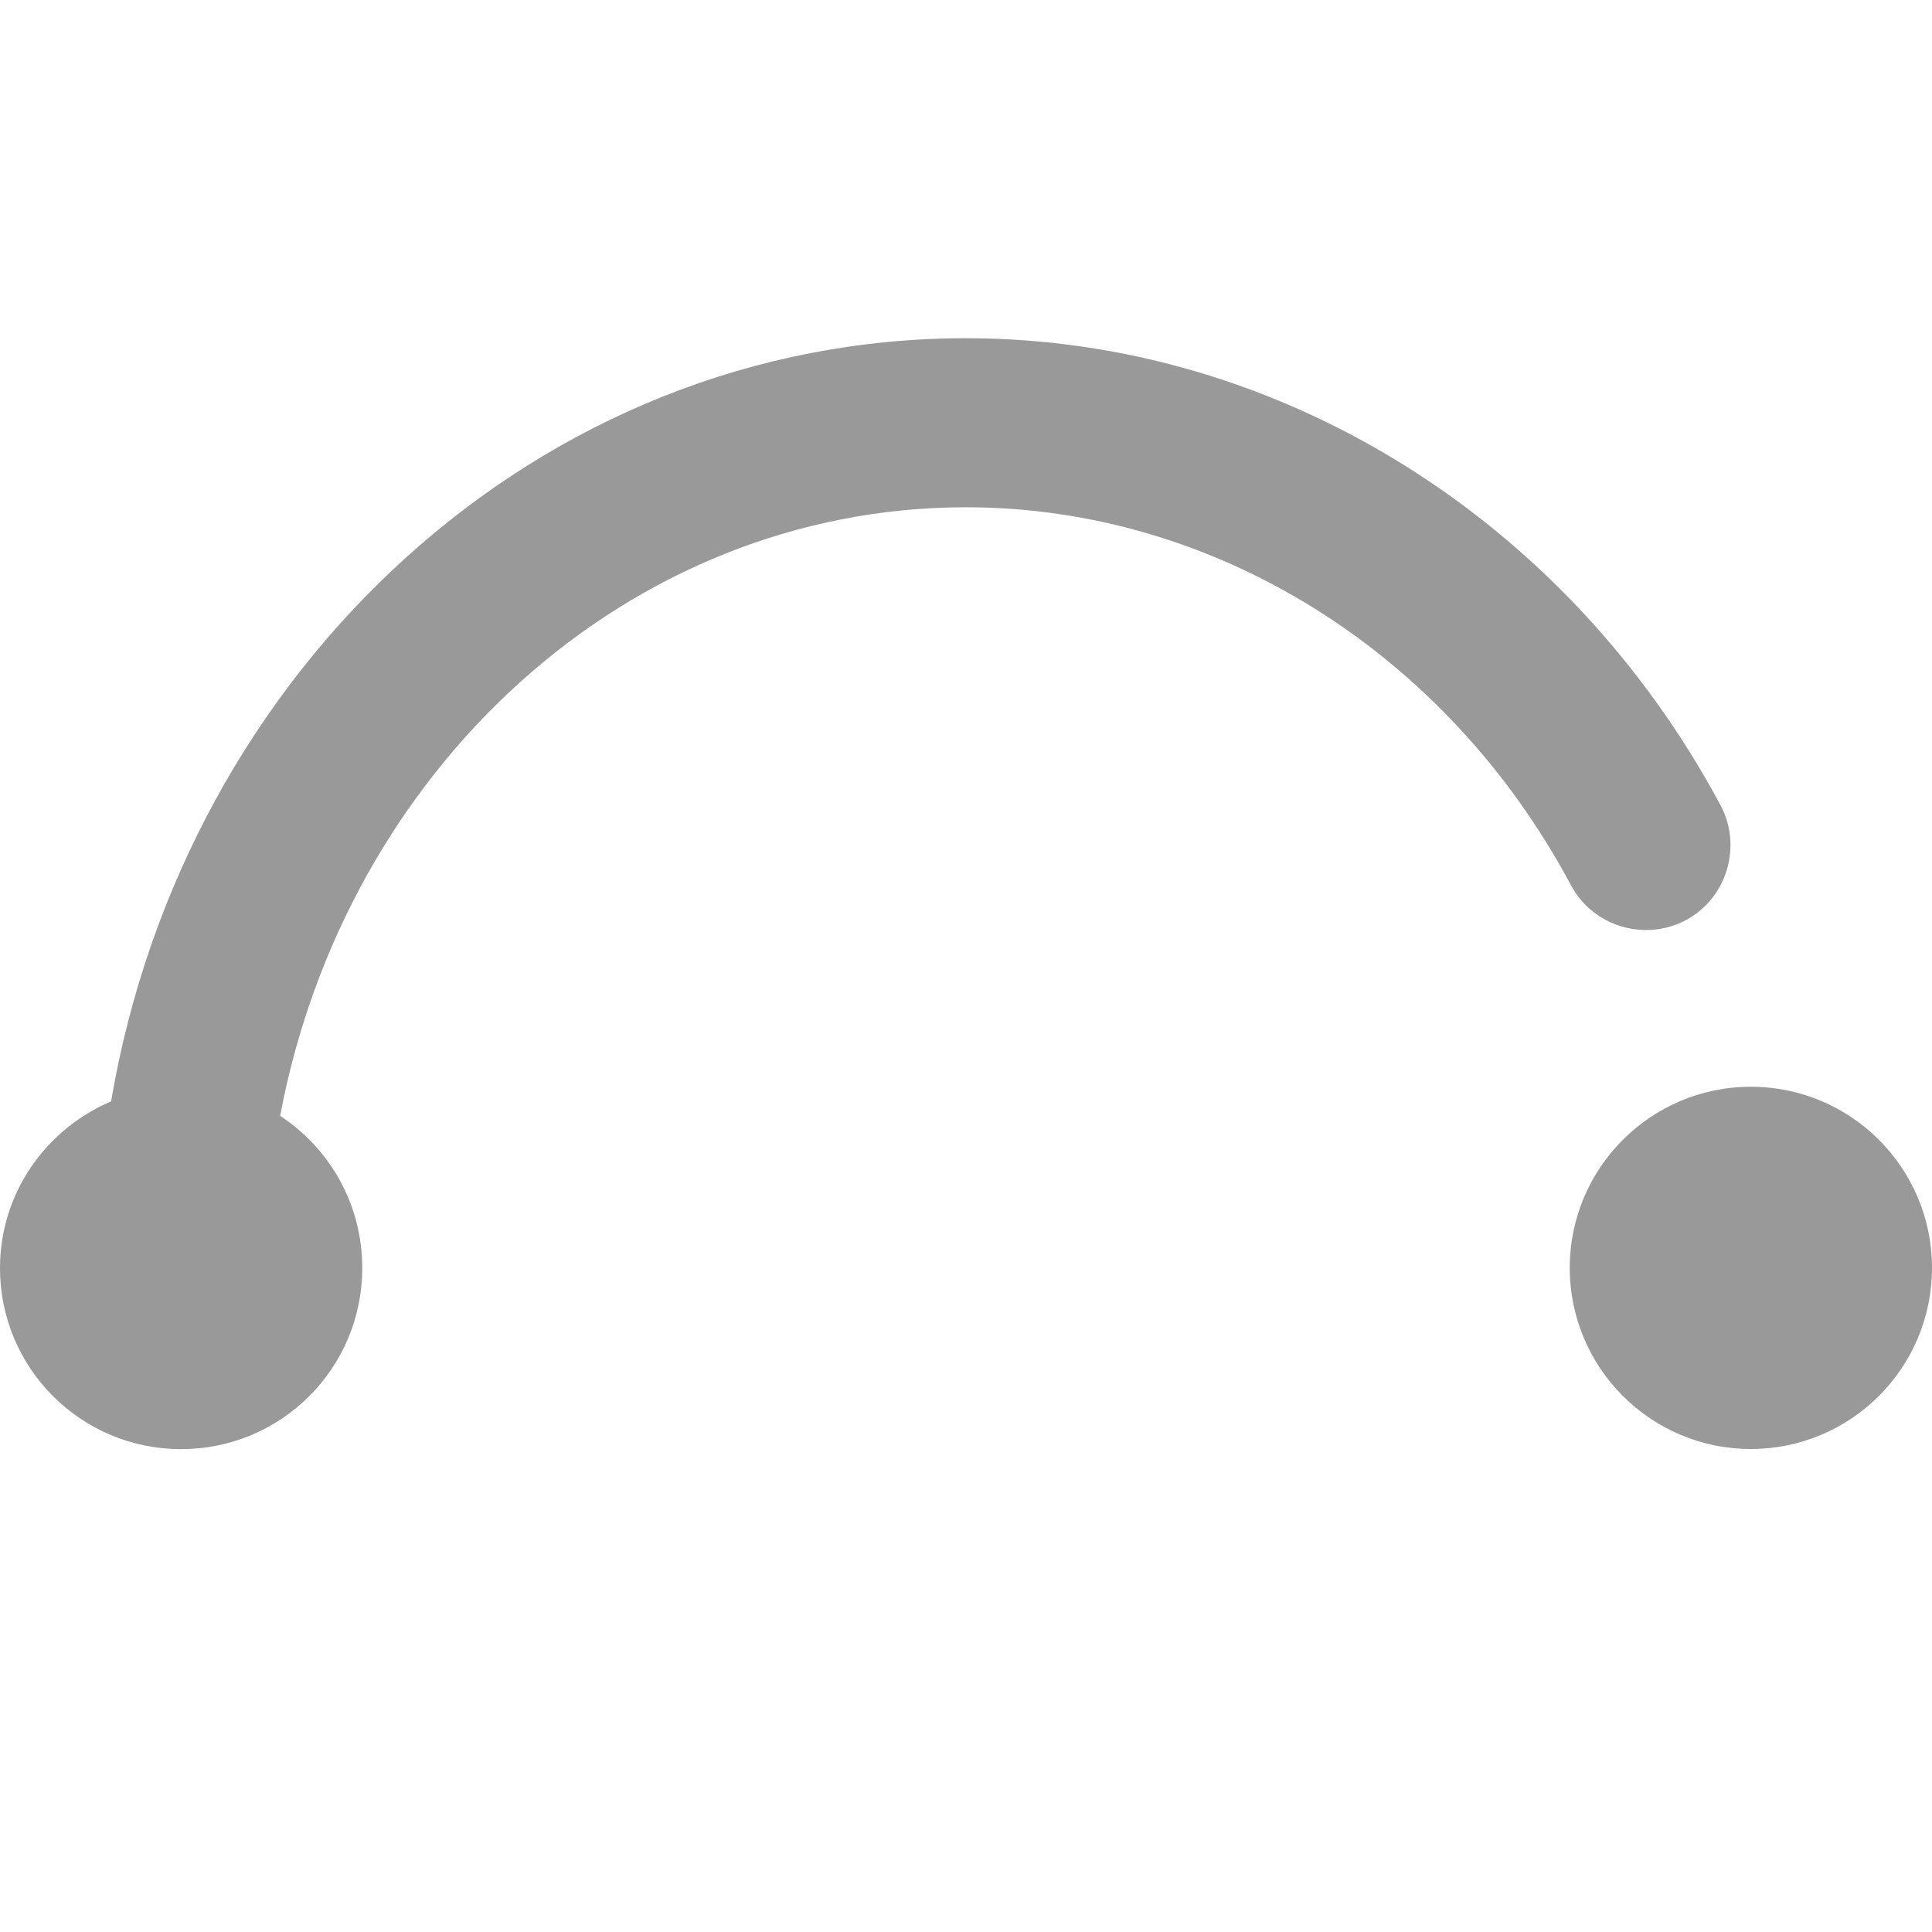 <svg width="16" height="16" viewBox="0 0 16 16" fill="none" xmlns="http://www.w3.org/2000/svg">
<path d="M14.5 12C15.328 12 16 11.328 16 10.5C16 9.672 15.328 9 14.5 9C13.672 9 13 9.672 13 10.5C13 11.328 13.672 12 14.5 12Z" fill="currentColor" fill-opacity="0.4"/>
<path d="M13.96 7.621C14.3 7.441 14.43 7.011 14.25 6.671C12.97 4.281 10.57 2.801 8 2.801C4.47 2.801 1.53 5.531 0.92 9.121C0.38 9.351 0 9.881 0 10.501C0 11.331 0.67 12.001 1.5 12.001C2.33 12.001 3 11.331 3 10.501C3 9.971 2.73 9.511 2.32 9.241C2.86 6.371 5.2 4.201 8 4.201C10.06 4.201 11.98 5.401 13.01 7.331C13.19 7.671 13.62 7.801 13.96 7.621Z" fill="currentColor" fill-opacity="0.4"/>
</svg>
